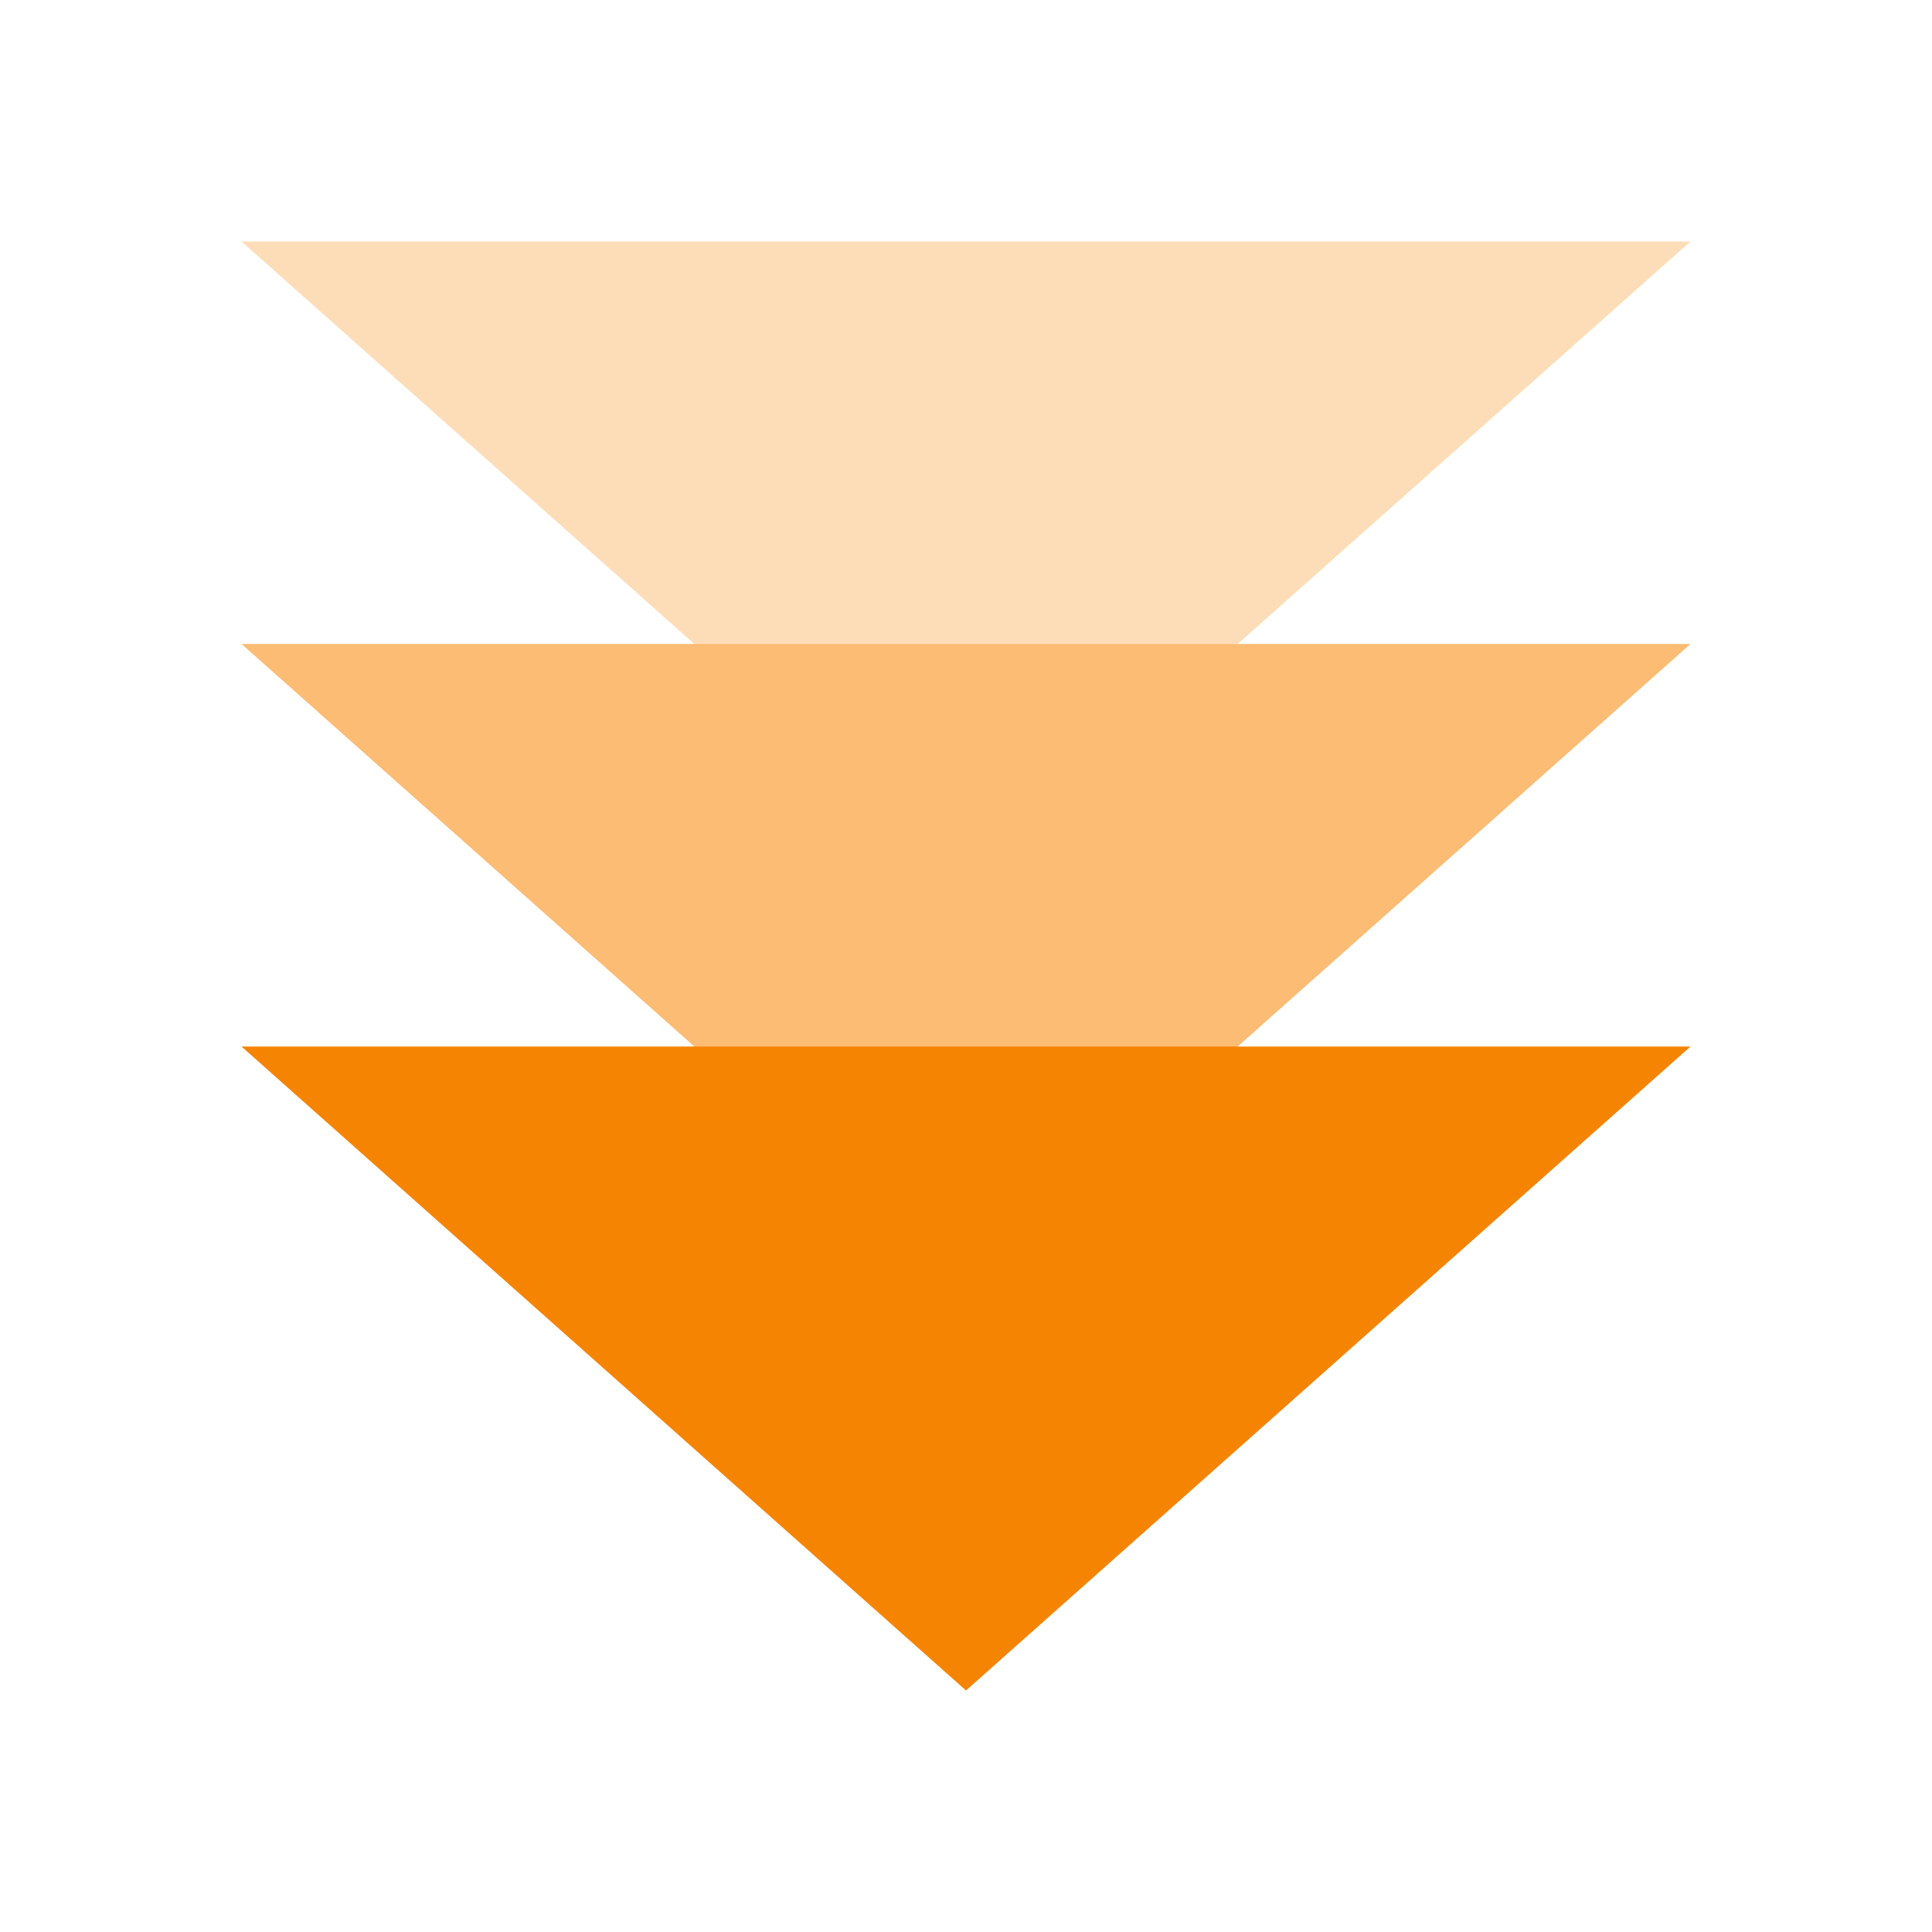<svg viewBox="0 0 16 16" xmlns="http://www.w3.org/2000/svg">
<path opacity="0.5" d="M8 7.333L14 2H2L8 7.333Z" fill="#FCBC73"/>
<path d="M8 10.667L14 5.333H2L8 10.667Z" fill="#FCBC73"/>
<path d="M8 14L14 8.667H2L8 14Z" fill="#F68403"/>
</svg>
